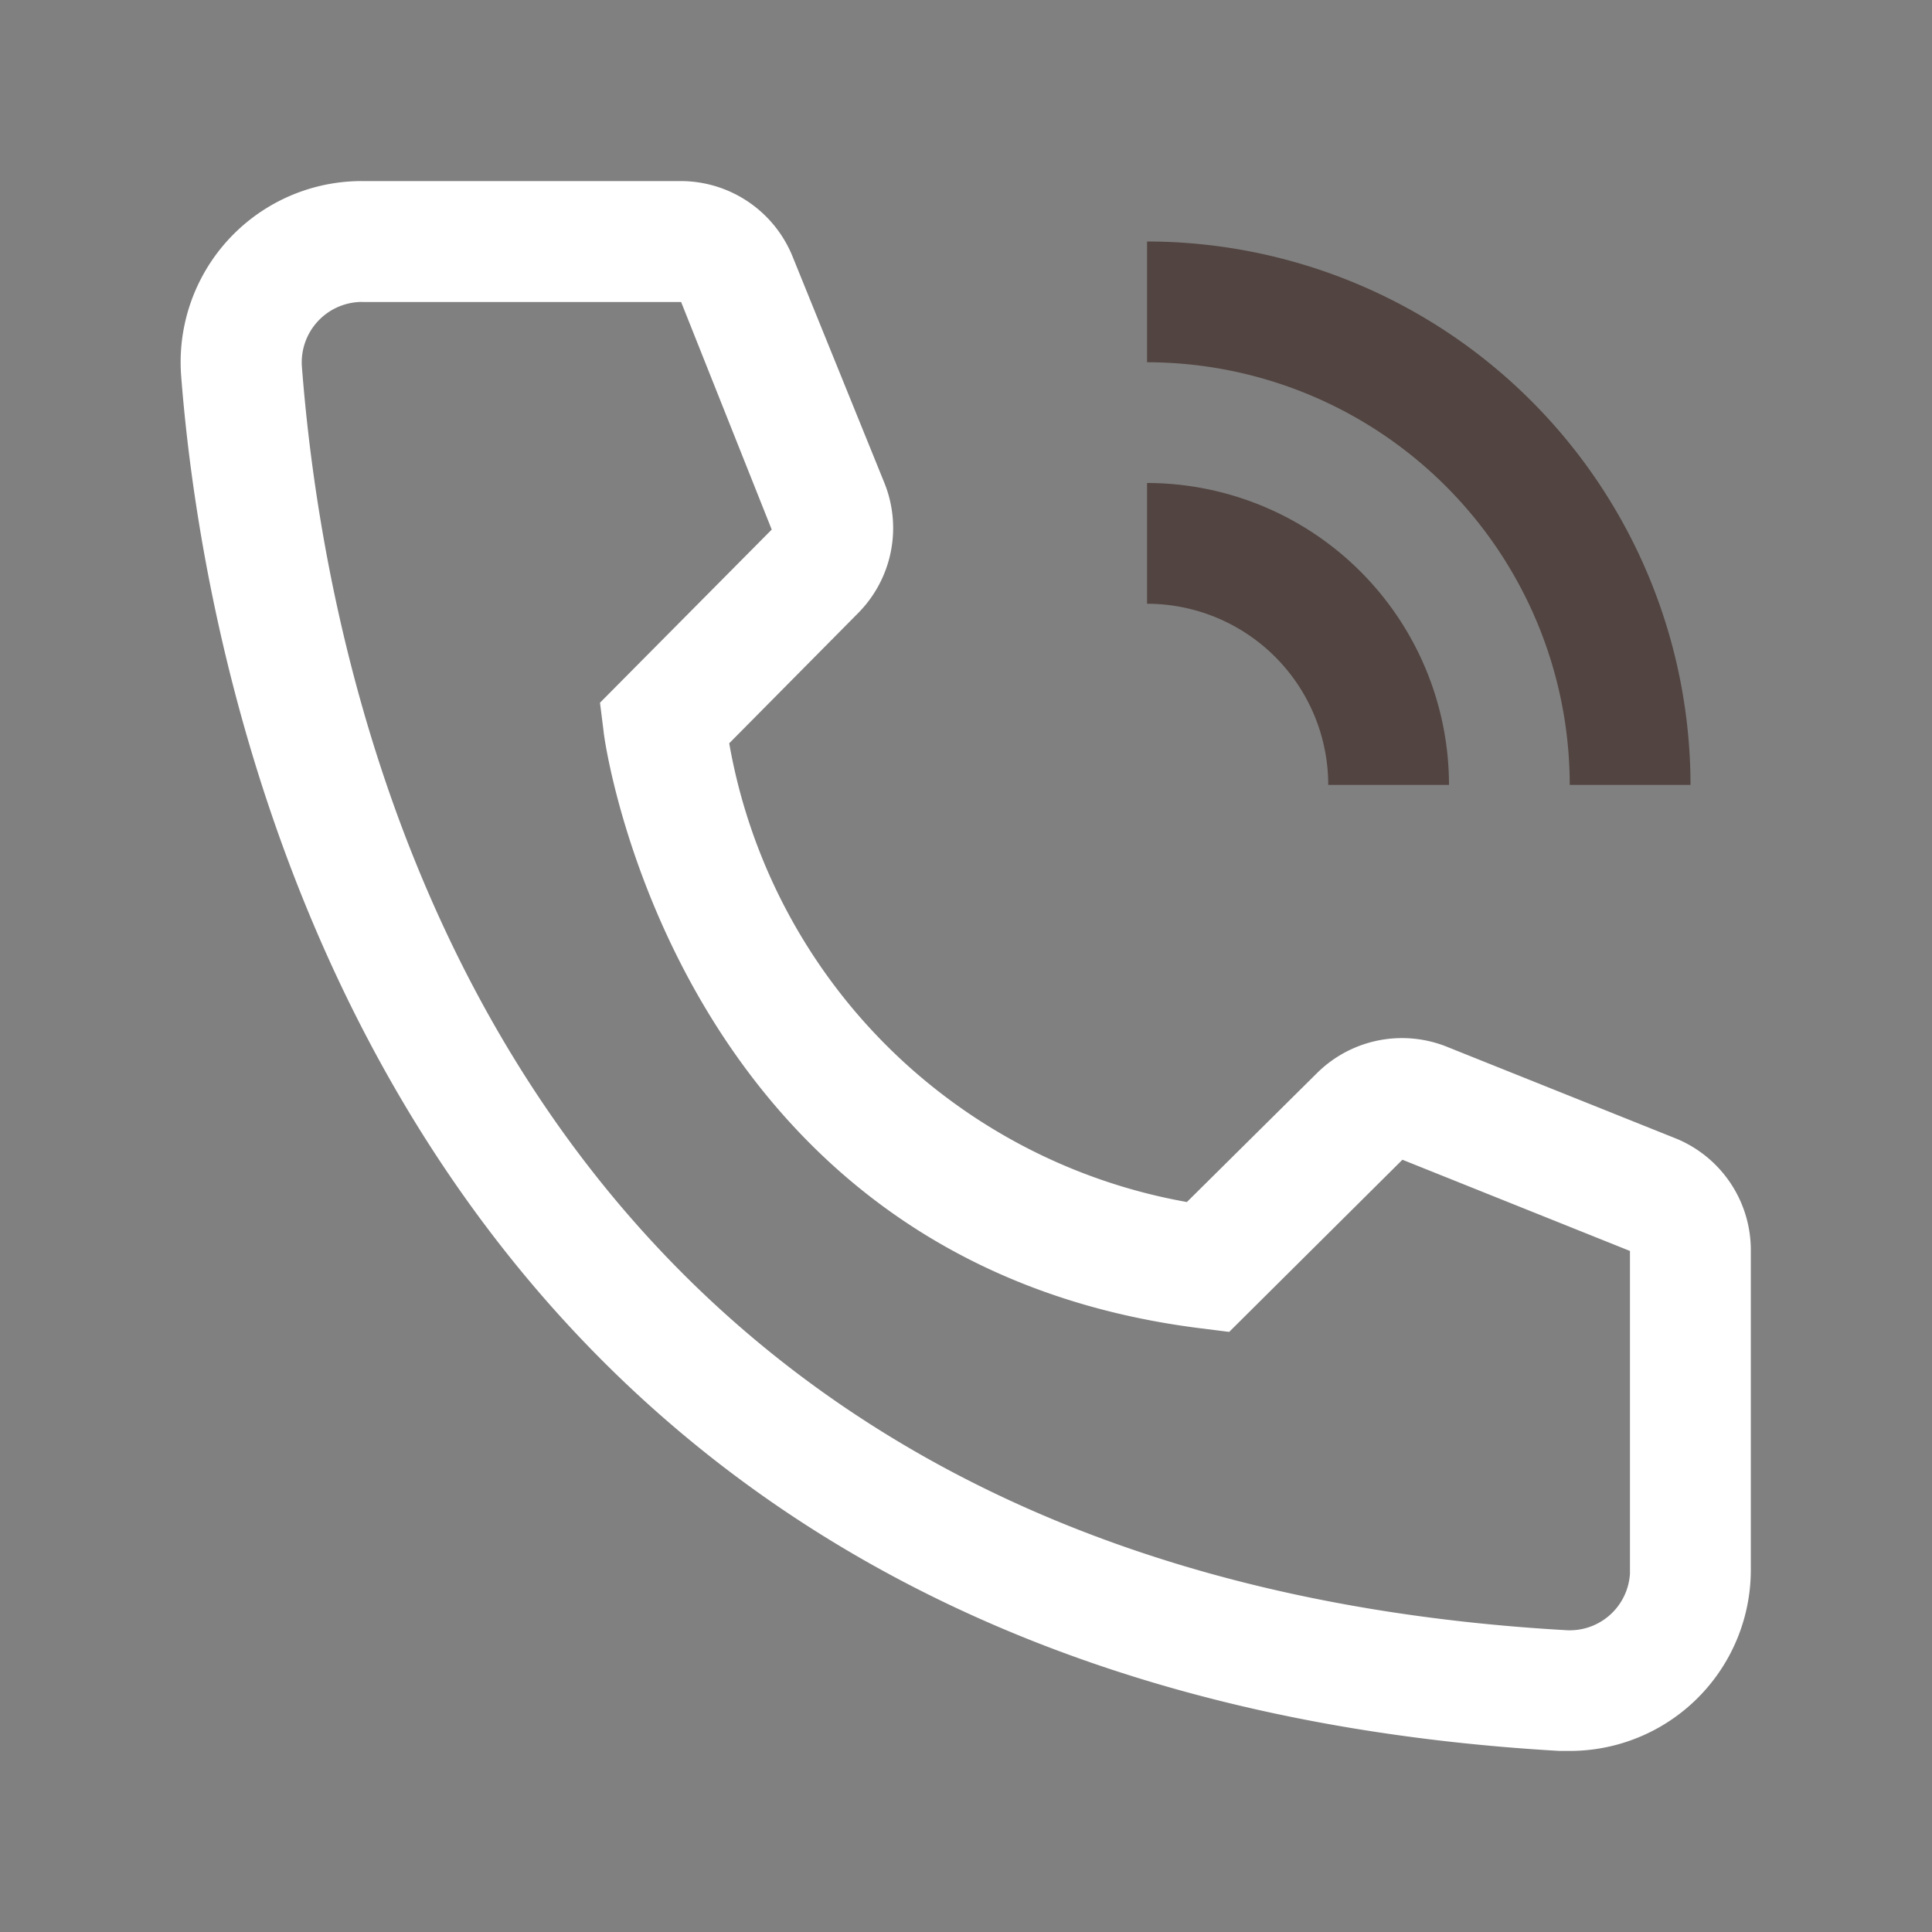 <svg width="18" height="18" fill="none" xmlns="http://www.w3.org/2000/svg"><rect width="100%" height="100%" fill="#808080" stroke="none"/><path d="M13.5 7.313h-1.125a1.689 1.689 0 00-1.688-1.688V4.5A2.816 2.816 0 0113.5 7.313z" fill="#524440"/><path d="M15.75 7.313h-1.125a3.942 3.942 0 00-3.938-3.938V2.25a5.068 5.068 0 015.063 5.063z" fill="#524440"/><path d="M14.625 16.313h-.095C3.476 15.677 1.907 6.35 1.688 3.504a1.687 1.687 0 011.687-1.817H6.34a1.125 1.125 0 011.047.71L8.24 4.5a1.125 1.125 0 01-.248 1.215l-1.198 1.21a5.265 5.265 0 004.264 4.274l1.22-1.209a1.125 1.125 0 011.221-.23l2.12.849a1.124 1.124 0 01.693 1.046v2.97a1.687 1.687 0 01-1.688 1.688zm-11.25-13.5a.563.563 0 00-.562.607C3.07 6.75 4.73 14.625 14.59 15.188a.562.562 0 00.596-.528v-3.005l-2.12-.85-1.614 1.604-.27-.034c-4.894-.613-5.558-5.507-5.558-5.558l-.034-.27 1.6-1.613-.844-2.12h-2.97z" fill="#fff"/></svg>